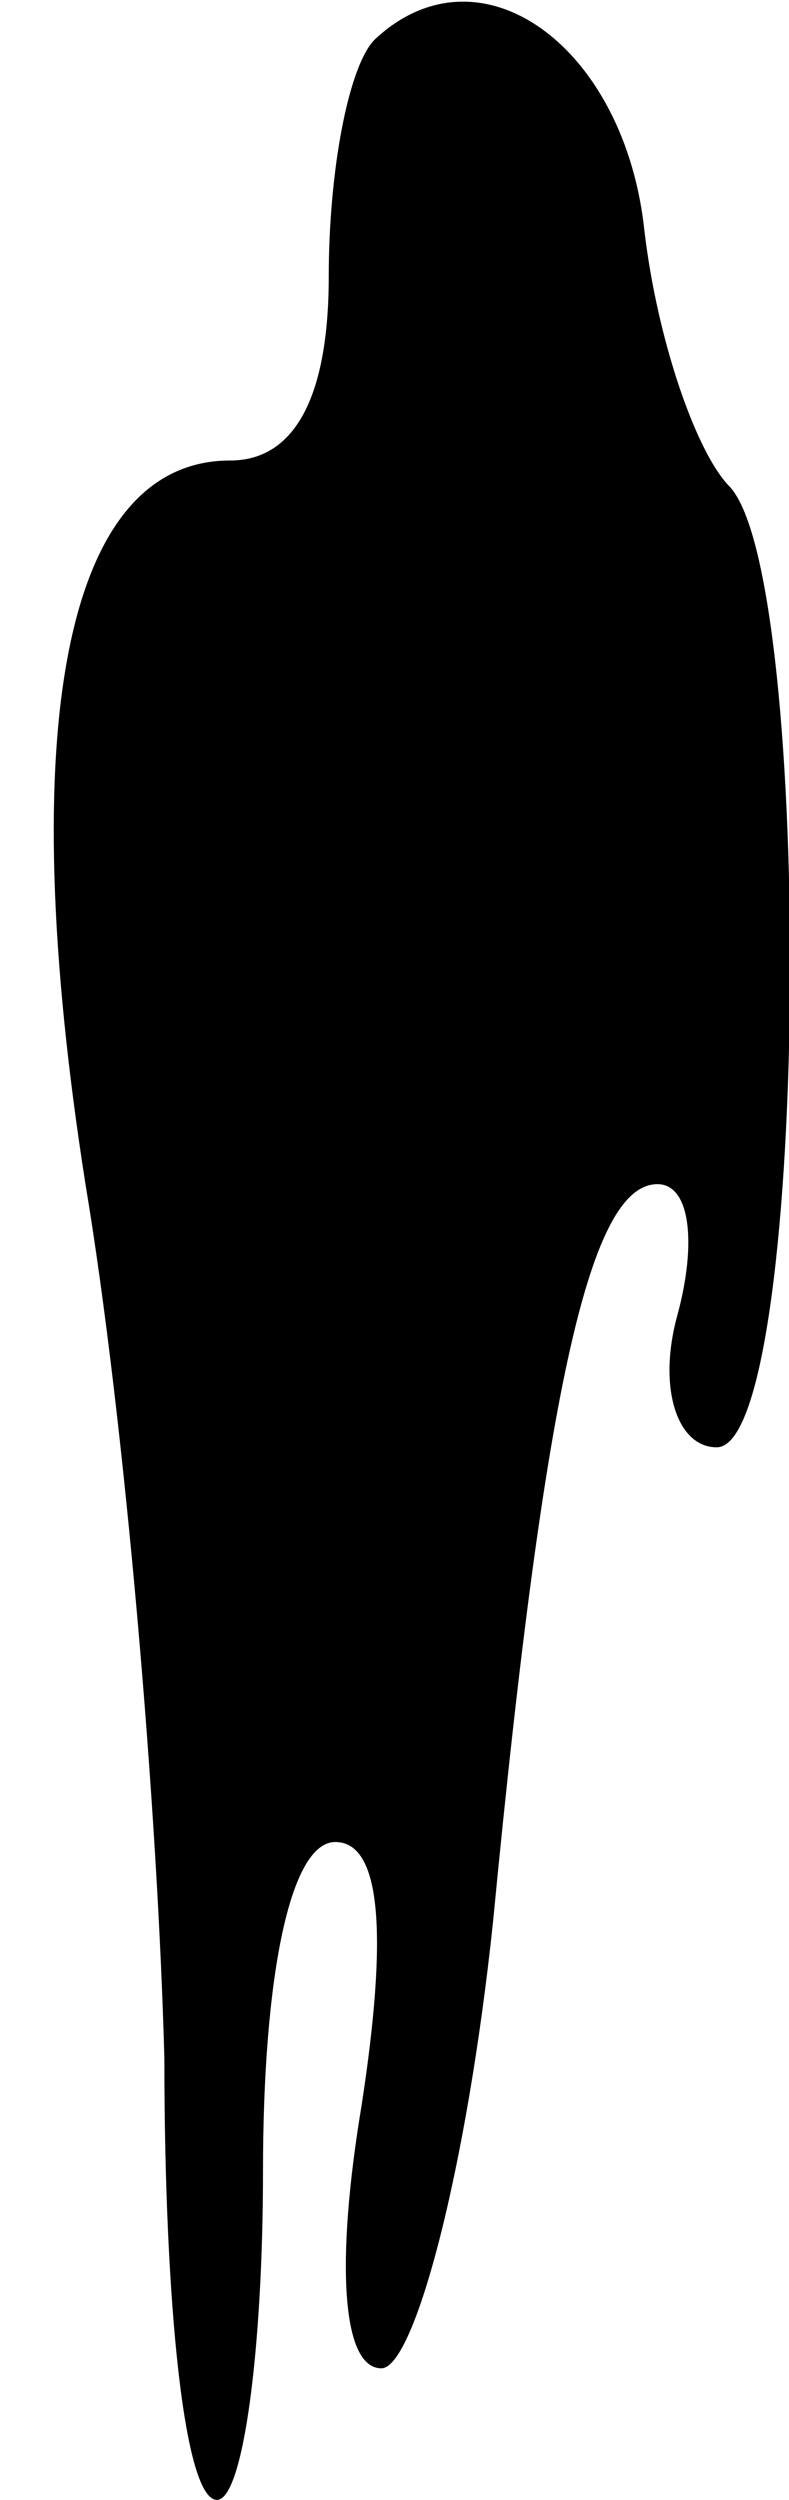 <?xml version="1.0" standalone="no"?>
<!DOCTYPE svg PUBLIC "-//W3C//DTD SVG 20010904//EN"
 "http://www.w3.org/TR/2001/REC-SVG-20010904/DTD/svg10.dtd">
<svg version="1.0" xmlns="http://www.w3.org/2000/svg"
 width="12pt" height="38pt" viewBox="0 0 12 38"
 preserveAspectRatio="xMidYMid meet">
<g transform="translate(0,38) scale(0.1,-0.1)"
fill="#000000" stroke="none">
<path fill="#000000" stroke="none" d="M57 374 c-4 -4 -7 -20 -7 -36 0 -18 -5
-28 -15 -28 -25 0 -33 -40 -22 -110 6 -36 11 -95 12 -133 0 -37 3 -67 8 -67 4
0 7 23 7 50 0 29 4 50 11 50 7 0 8 -14 4 -40 -4 -24 -3 -40 3 -40 5 0 13 30
17 68 8 83 15 112 25 112 5 0 6 -9 3 -20 -3 -11 0 -20 6 -20 14 0 15 132 2
146 -5 5 -11 22 -13 39 -3 28 -25 44 -41 29z"/>
</g>
</svg>
